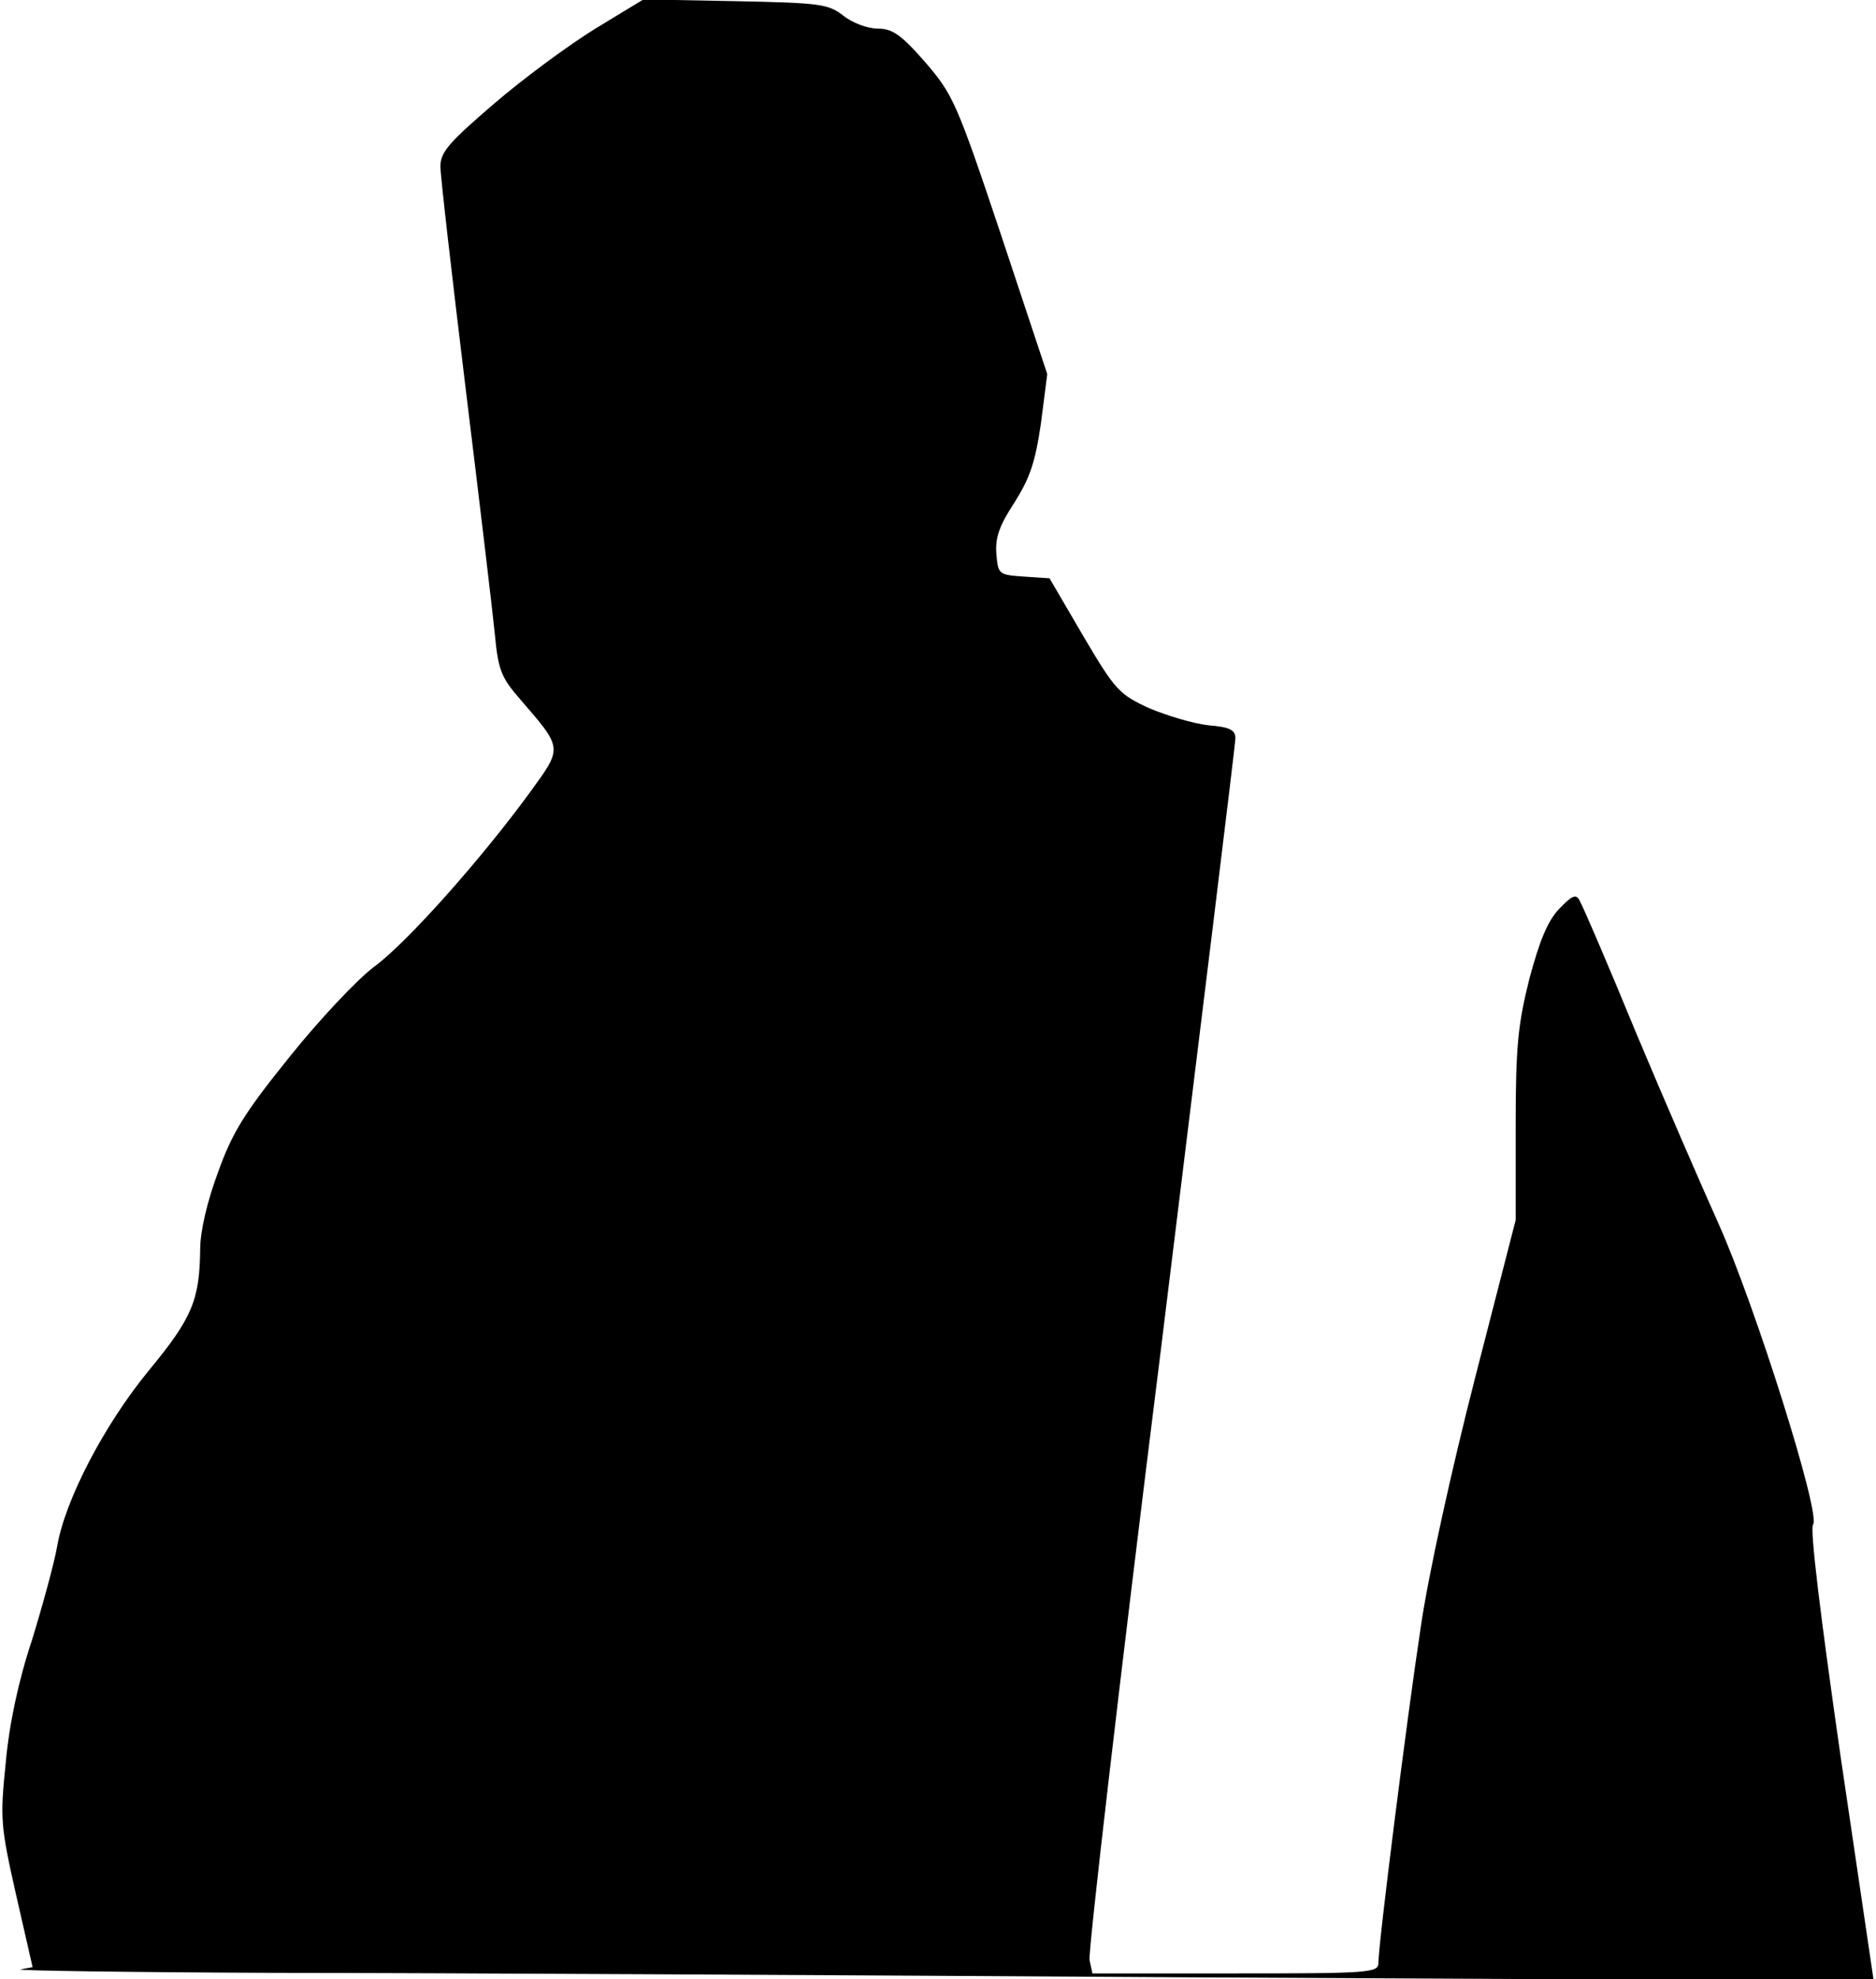 <?xml version="1.0" standalone="no"?>
<!DOCTYPE svg PUBLIC "-//W3C//DTD SVG 20010904//EN"
 "http://www.w3.org/TR/2001/REC-SVG-20010904/DTD/svg10.dtd">
<svg version="1.0" xmlns="http://www.w3.org/2000/svg"
 width="328pt" height="346pt" viewBox="0 0 328 346"
 preserveAspectRatio="xMidYMid meet">
<g transform="translate(0,346) scale(0.1,-0.1)"
fill="#000000" stroke="none">
<path fill="#000000" stroke="none" d="M1041 3410 c-47 -29 -127 -88 -178
-132 -78 -67 -93 -84 -93 -109 0 -16 20 -190 44 -387 24 -196 47 -389 51 -429
6 -64 11 -77 44 -115 76 -88 75 -84 17 -164 -84 -115 -215 -263 -273 -305 -29
-22 -95 -92 -147 -157 -79 -98 -100 -132 -125 -202 -19 -51 -31 -103 -31 -134
-1 -89 -14 -120 -89 -211 -79 -96 -147 -227 -161 -308 -5 -29 -25 -102 -44
-164 -24 -72 -40 -148 -46 -215 -10 -98 -9 -110 18 -230 l29 -127 -21 -4 c-12
-2 186 -5 440 -6 253 0 987 -4 1631 -8 l1169 -6 -58 393 c-35 244 -54 398 -48
405 14 17 -101 382 -165 525 -31 69 -97 221 -146 338 -48 117 -92 219 -97 227
-6 13 -13 10 -36 -14 -20 -21 -34 -55 -52 -122 -20 -80 -24 -118 -24 -258 l0
-164 -71 -276 c-40 -156 -82 -345 -95 -436 -24 -158 -74 -553 -74 -587 0 -17
-18 -18 -250 -18 l-250 0 -5 23 c-3 12 53 494 125 1070 71 577 130 1057 130
1066 0 15 -10 20 -47 23 -27 3 -73 17 -104 30 -52 24 -59 31 -115 126 l-59
101 -45 3 c-44 3 -45 4 -48 40 -2 28 5 49 32 90 27 43 36 70 46 138 l11 86
-81 244 c-78 233 -84 245 -133 302 -42 48 -57 58 -83 58 -17 0 -44 10 -60 23
-26 20 -40 22 -189 25 l-160 3 -84 -51z"/>
</g>
</svg>
